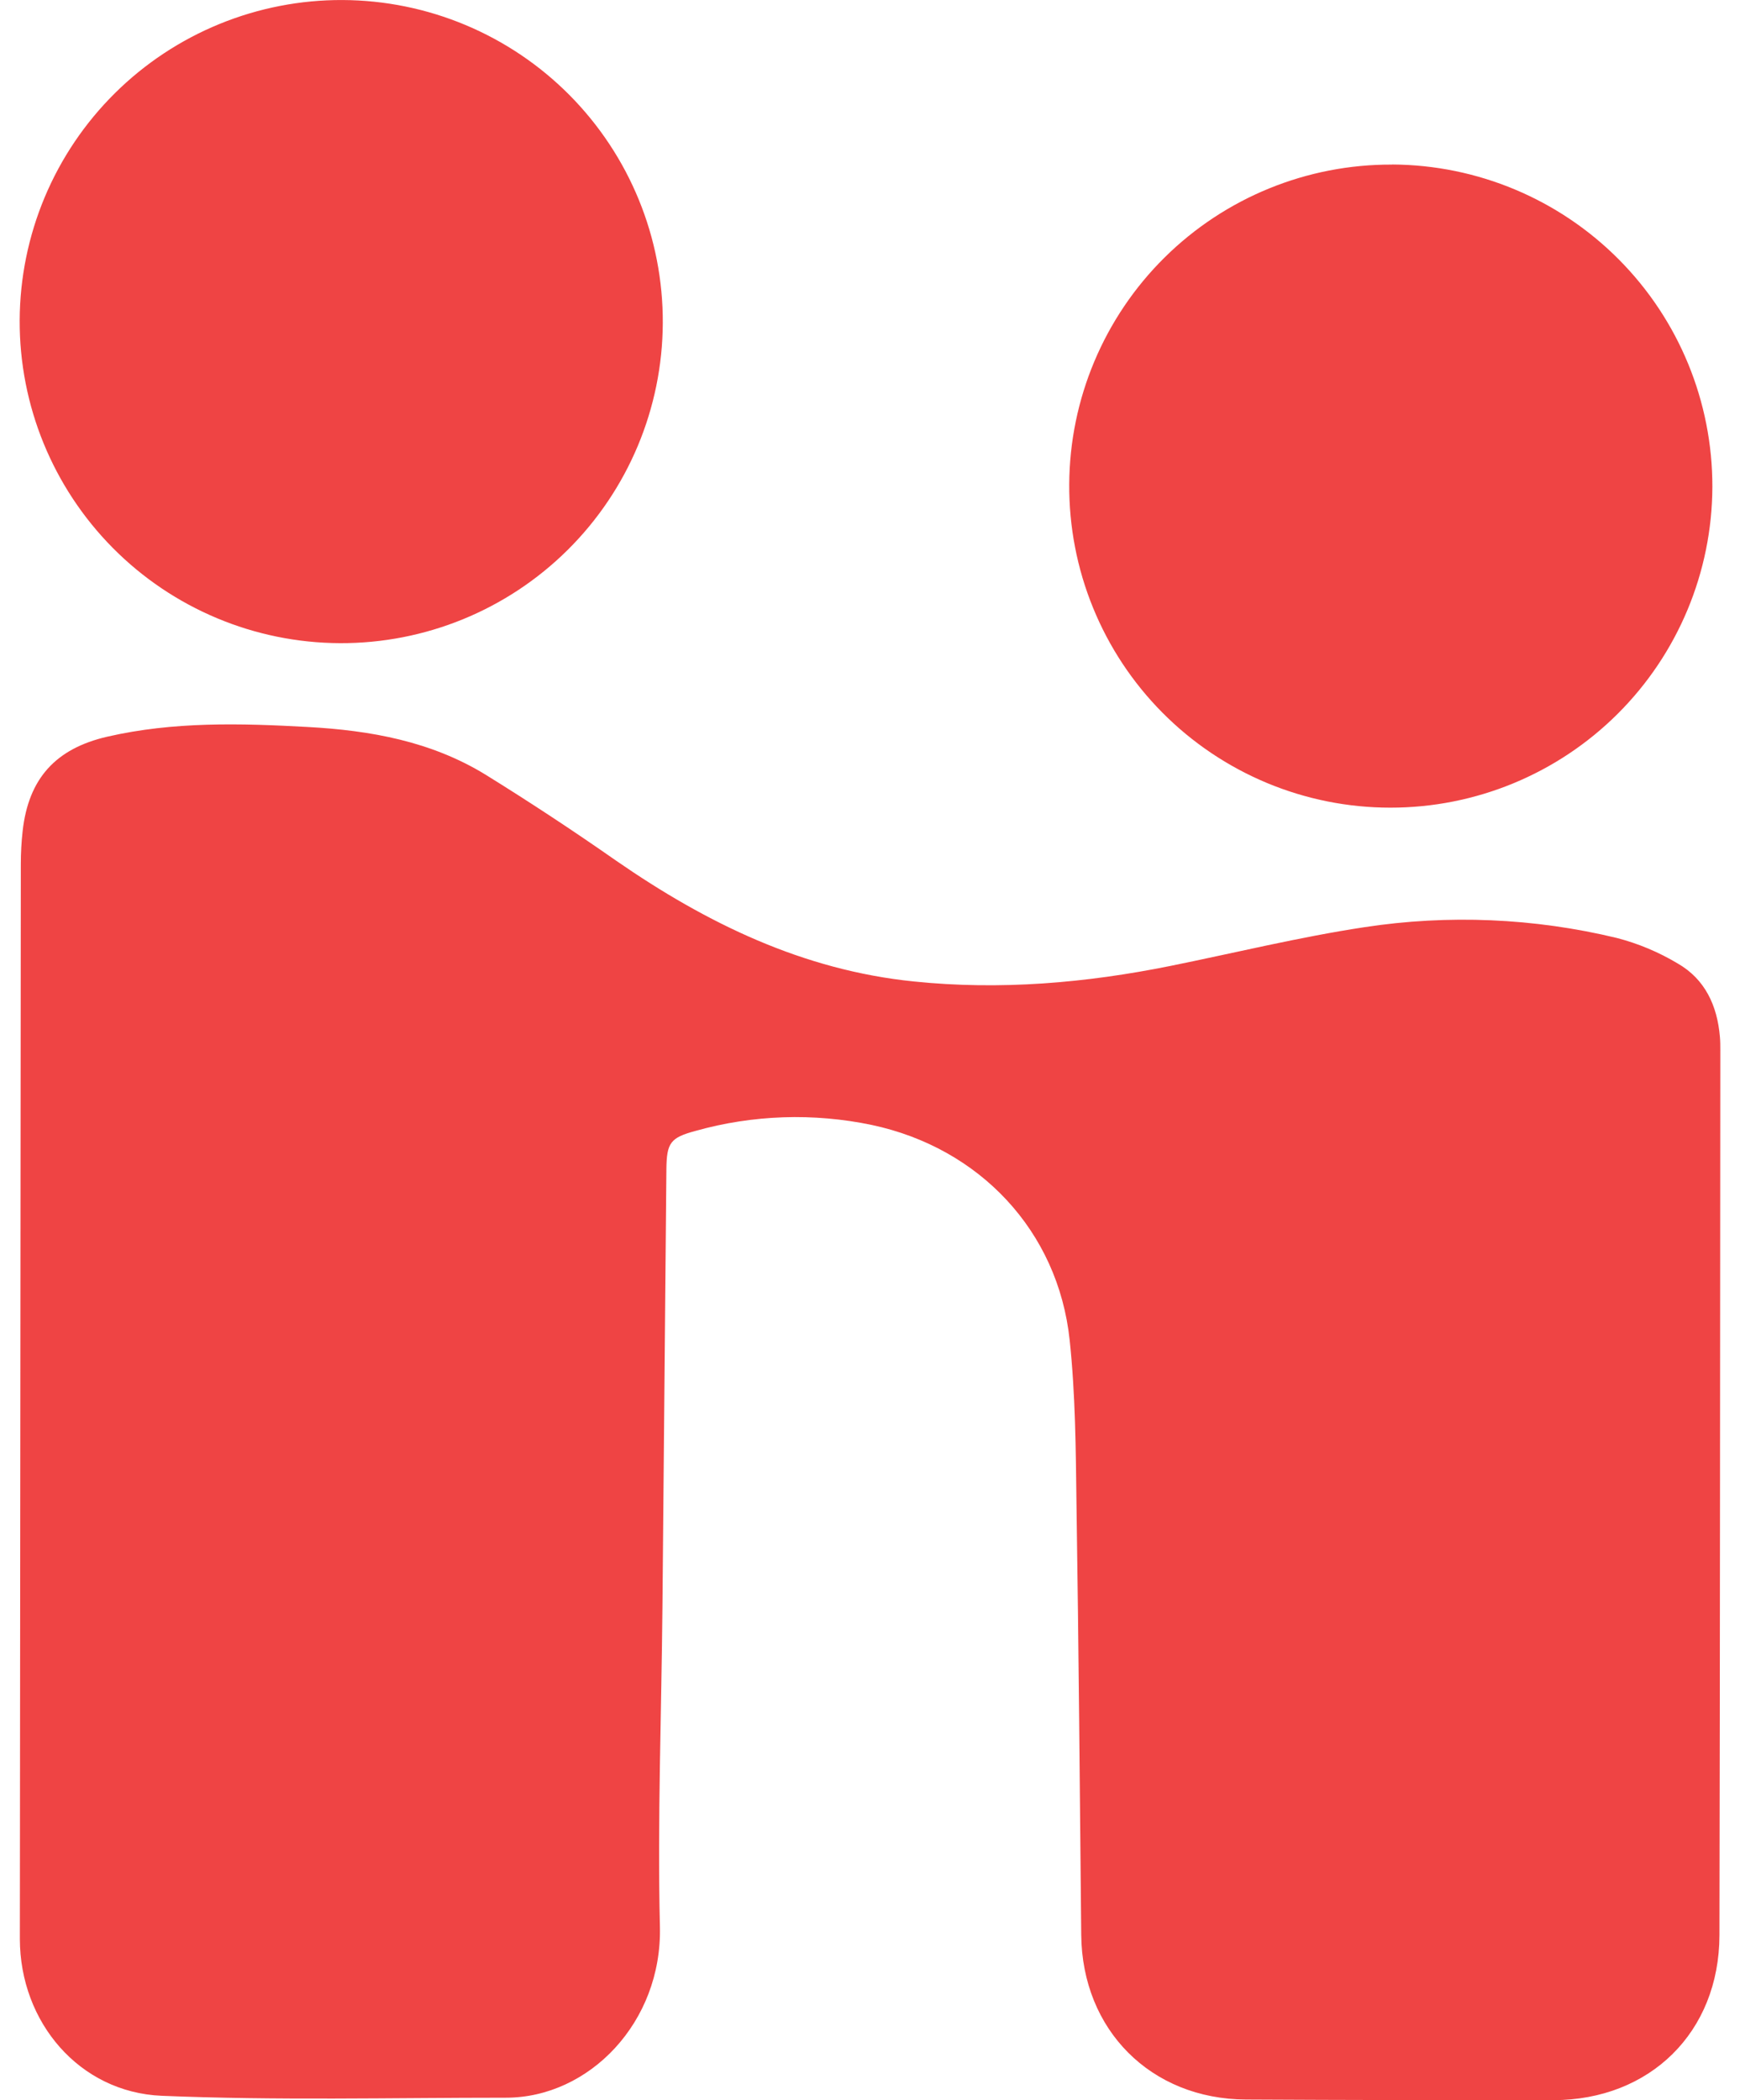 <svg width="58" height="70" viewBox="0 0 58 70" fill="none" xmlns="http://www.w3.org/2000/svg">
<path d="M0.662 64.627C0.665 67.398 2.642 69.737 5.387 69.854C9.208 70.014 13.037 69.918 16.864 69.918C19.646 69.918 22.073 67.395 21.997 64.219C21.913 60.657 22.05 57.087 22.082 53.523L22.213 38.975C22.222 38.085 22.347 37.919 23.19 37.692C25.103 37.156 27.117 37.089 29.061 37.496C32.649 38.26 35.271 41.025 35.656 44.671C35.848 46.48 35.86 48.314 35.883 50.137C35.956 54.92 35.994 59.704 36.041 64.49C36.07 67.66 38.362 69.965 41.533 69.979C44.948 69.997 48.364 70.002 51.779 70C55.005 69.994 57.306 67.73 57.315 64.507C57.335 54.675 57.335 44.843 57.344 35.011C57.344 34.86 57.344 34.705 57.33 34.556C57.242 33.521 56.837 32.637 55.921 32.112C55.289 31.734 54.607 31.448 53.894 31.263C51.137 30.598 48.277 30.476 45.473 30.905C43.306 31.234 41.168 31.759 39.019 32.194C36.19 32.765 33.343 33.01 30.461 32.713C26.763 32.337 23.549 30.77 20.539 28.688C19.113 27.691 17.66 26.734 16.181 25.818C14.373 24.71 12.349 24.345 10.26 24.231C8.015 24.106 5.78 24.047 3.573 24.555C1.852 24.952 0.95 25.952 0.755 27.696C0.714 28.063 0.694 28.432 0.694 28.802M22.093 10.765C22.099 9.357 21.828 7.962 21.295 6.66C20.762 5.357 19.977 4.172 18.986 3.172C17.995 2.173 16.816 1.378 15.518 0.834C14.22 0.29 12.827 0.007 11.42 0.001C10.012 -0.005 8.617 0.267 7.314 0.8C6.012 1.333 4.827 2.117 3.827 3.109C2.828 4.1 2.033 5.278 1.489 6.576C0.945 7.874 0.662 9.267 0.656 10.675C0.644 13.517 1.762 16.248 3.764 18.267C5.766 20.285 8.488 21.425 11.331 21.437C14.174 21.449 16.905 20.331 18.923 18.329C20.941 16.327 22.082 13.605 22.093 10.762V10.765ZM46.404 5.486C43.565 5.473 40.836 6.587 38.818 8.584C36.8 10.582 35.657 13.298 35.641 16.137C35.632 17.55 35.901 18.95 36.435 20.257C36.968 21.565 37.755 22.754 38.75 23.756C39.745 24.758 40.928 25.553 42.232 26.097C43.535 26.64 44.933 26.92 46.345 26.92C49.185 26.922 51.909 25.798 53.921 23.794C55.933 21.79 57.069 19.07 57.079 16.231C57.085 13.391 55.965 10.665 53.963 8.65C51.962 6.635 49.243 5.496 46.404 5.483V5.486Z" fill="#EF4444"/>
</svg>
